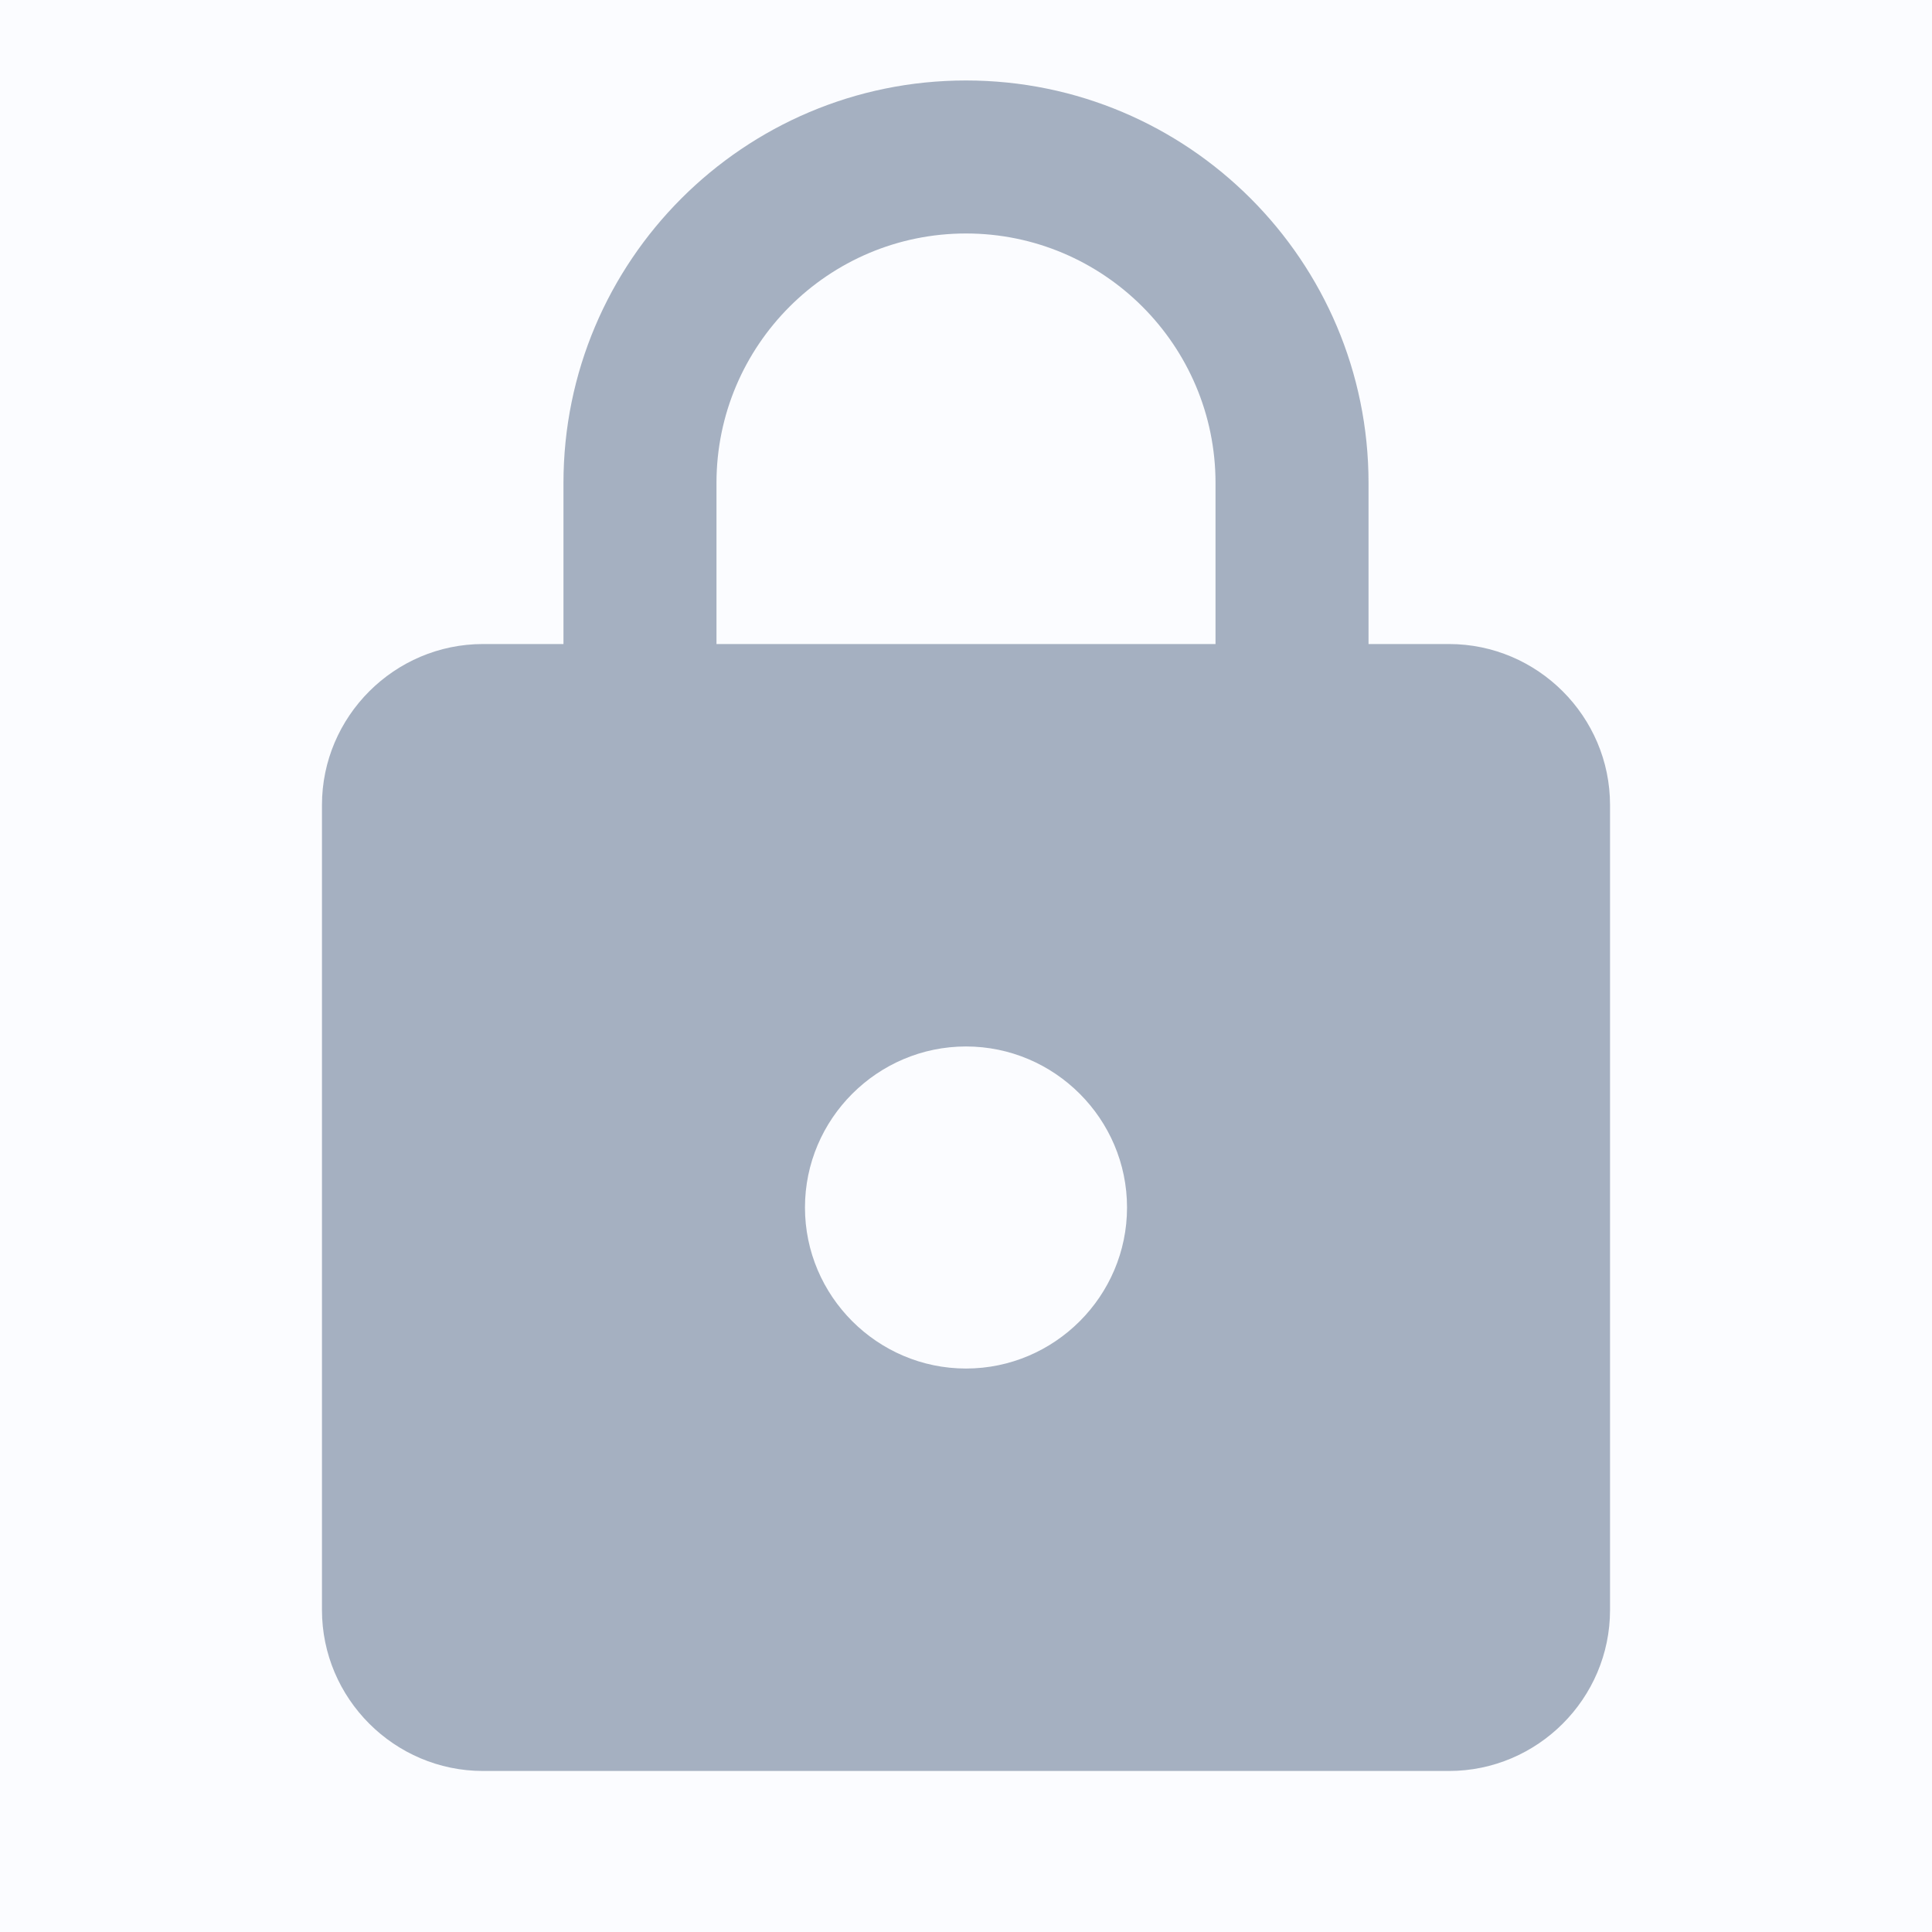 <svg width="20" height="20" viewBox="0 0 20 20" fill="none" xmlns="http://www.w3.org/2000/svg">
<rect width="20" height="20" fill="#E5E5E5"/>
<g id="Visualiza&#195;&#167;&#195;&#163;o de Admin">
<g id="Visualiza&#195;&#167;&#195;&#163;o de admin - Perguntas">
<rect width="1440" height="820" transform="translate(-176 -300)" fill="#FBFCFF"/>
<g id="Input">
<path d="M-15 -87H1096C1099.87 -87 1103 -83.866 1103 -80V38C1103 41.866 1099.87 45 1096 45H-8C-11.866 45 -15 41.866 -15 38V-87Z" stroke="#A1B2CD" stroke-width="2"/>
<g id="Bottom">
<g id="Pergunta an&#195;&#180;nima">
<g id="lock_black_24dp 1" clip-path="url(#clip0_0_1)">
<path id="Vector" d="M15 6.667H14.167V5C14.167 2.7 12.3 0.833 10 0.833C7.7 0.833 5.833 2.7 5.833 5V6.667H5C4.083 6.667 3.333 7.417 3.333 8.333V16.667C3.333 17.583 4.083 18.333 5 18.333H15C15.917 18.333 16.667 17.583 16.667 16.667V8.333C16.667 7.417 15.917 6.667 15 6.667ZM10 14.167C9.083 14.167 8.333 13.417 8.333 12.5C8.333 11.583 9.083 10.833 10 10.833C10.917 10.833 11.667 11.583 11.667 12.5C11.667 13.417 10.917 14.167 10 14.167ZM12.583 6.667H7.417V5C7.417 3.575 8.575 2.417 10 2.417C11.425 2.417 12.583 3.575 12.583 5V6.667Z" fill="#A5B0C1"/>
</g>
</g>
</g>
</g>
</g>
<g id="Arrows">
</g>
</g>
<defs>
<clipPath id="clip0_0_1">
<rect width="20" height="20" fill="white"/>
</clipPath>
</defs>
</svg>

